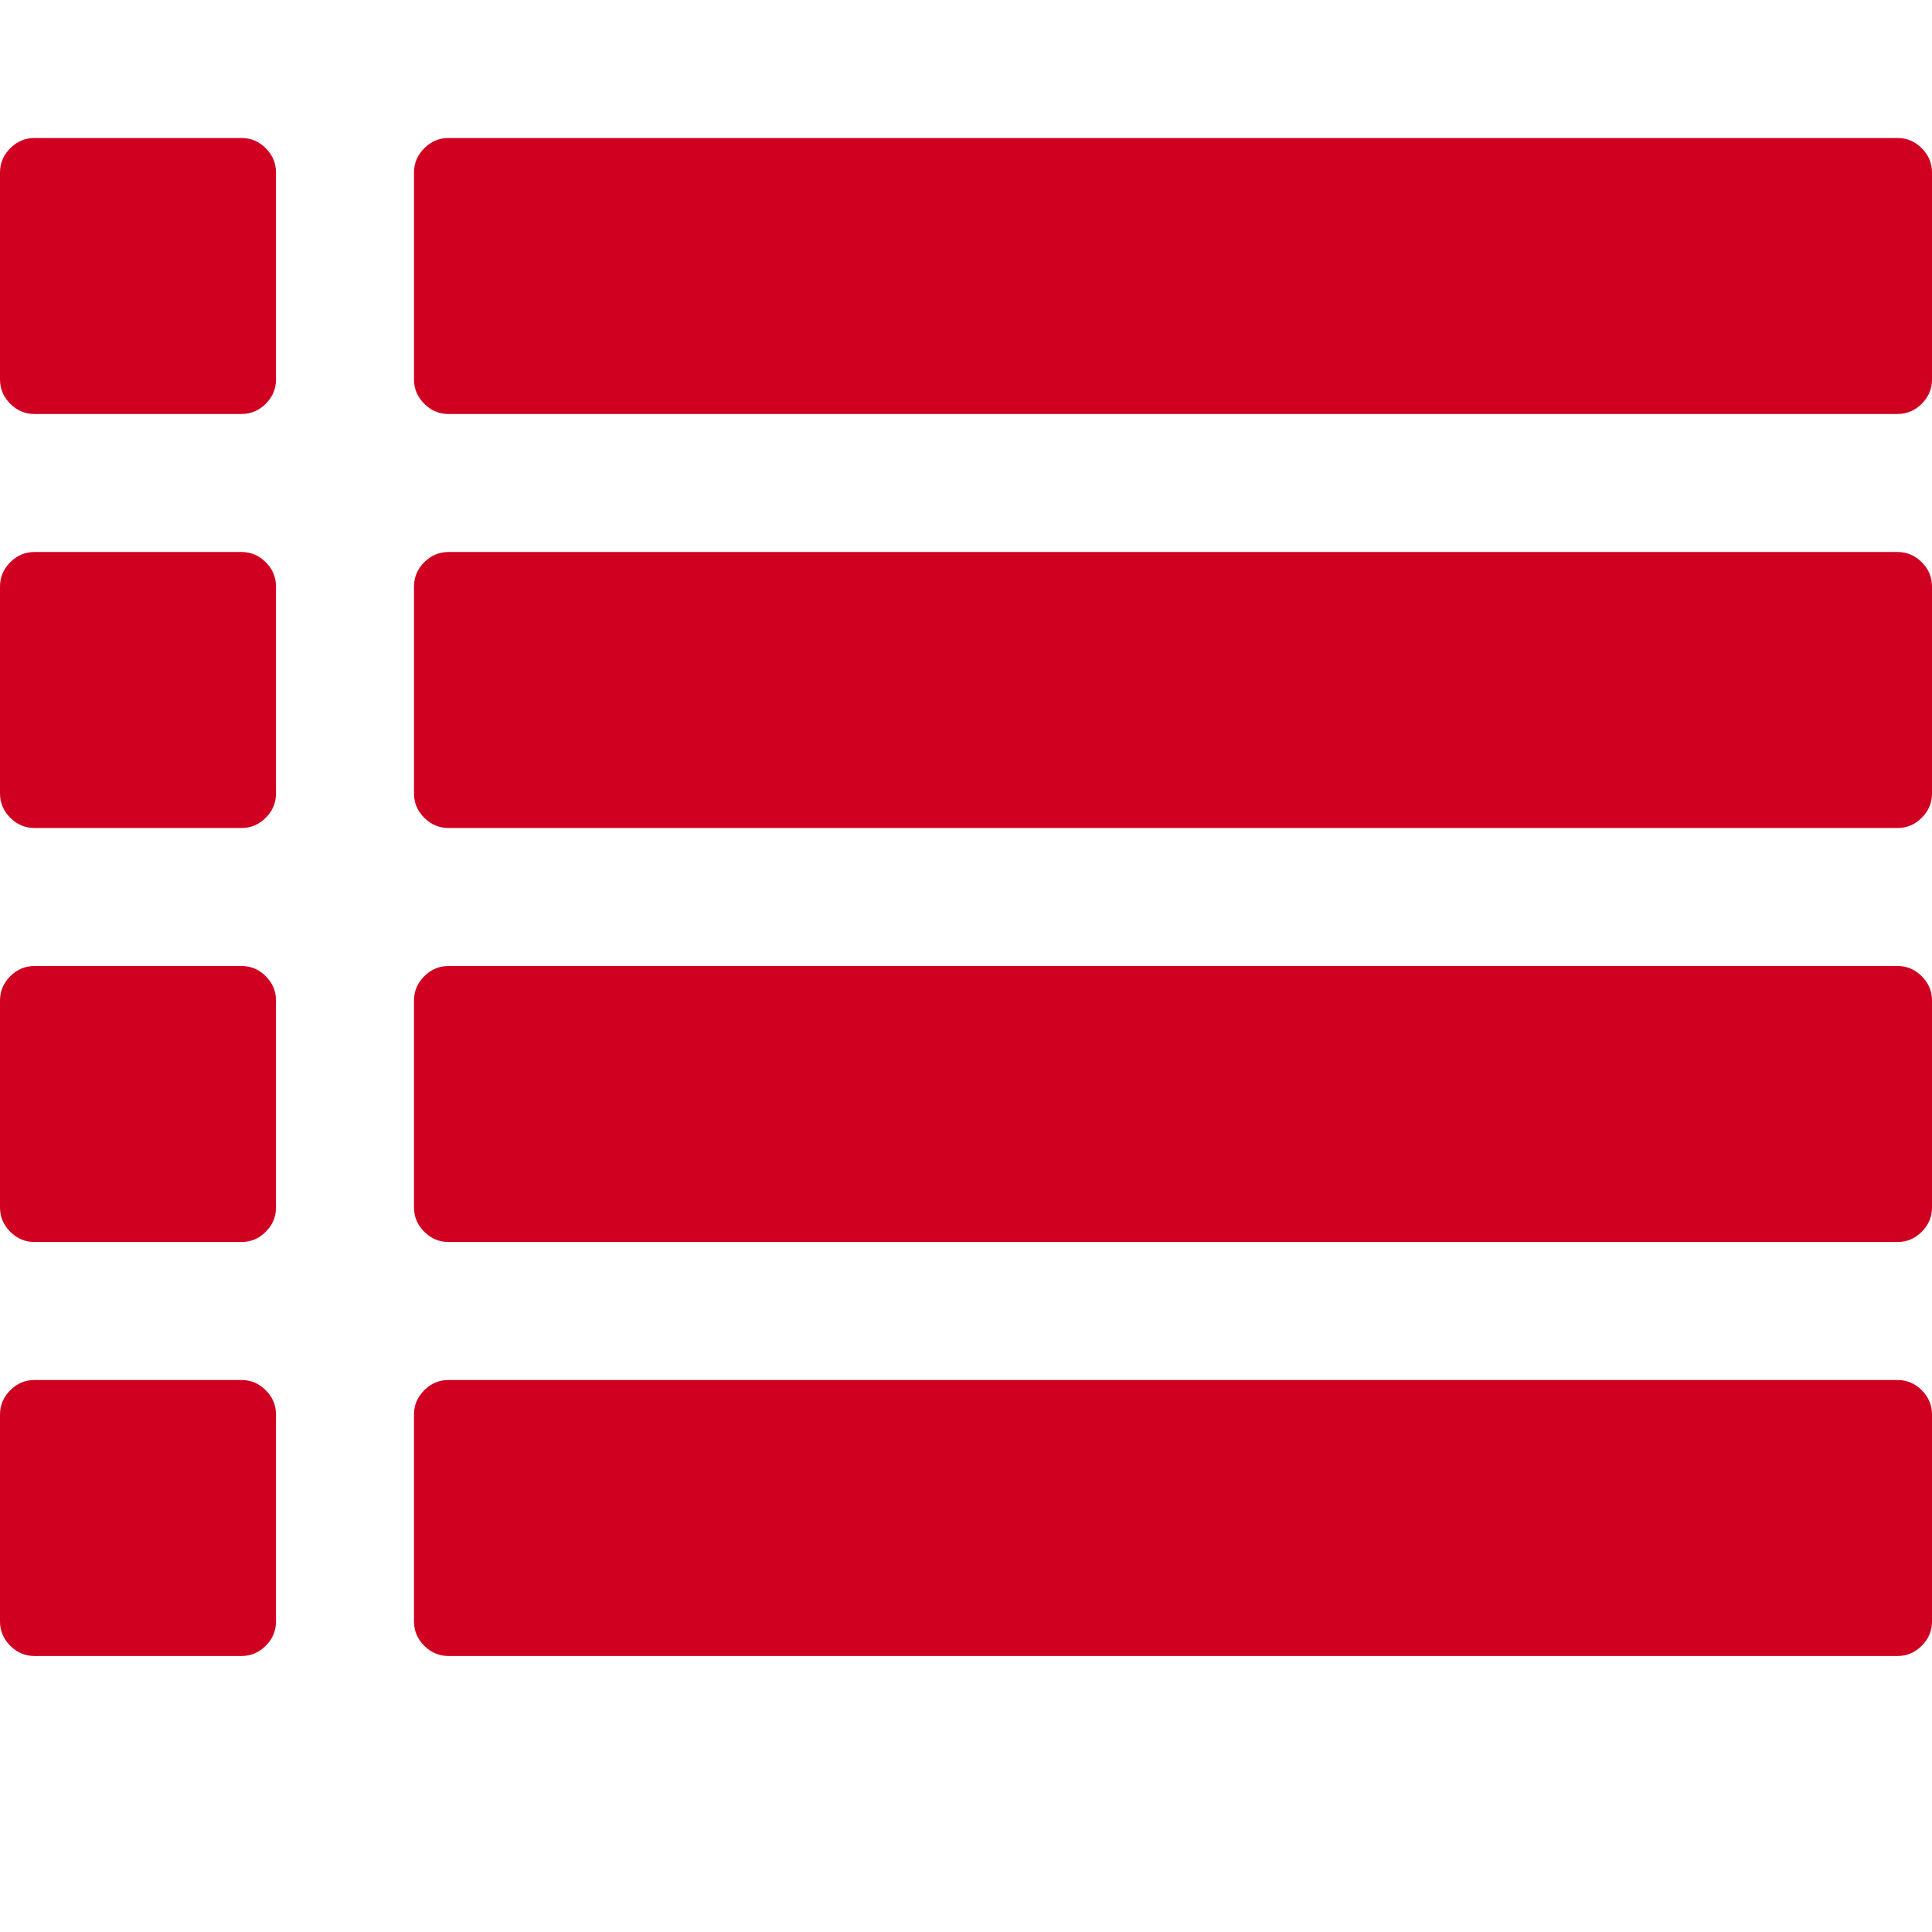 <?xml version="1.0" encoding="utf-8"?>
<!-- Generator: Adobe Illustrator 21.1.0, SVG Export Plug-In . SVG Version: 6.00 Build 0)  -->
<svg version="1.1" id="Layer_1" xmlns="http://www.w3.org/2000/svg" xmlns:xlink="http://www.w3.org/1999/xlink" x="0px" y="0px"
	 viewBox="0 0 1792 1792" style="enable-background:new 0 0 1792 1792;" xml:space="preserve">
<style type="text/css">
	.st0{fill:#D00021;}
</style>
<path class="st0" d="M256,1312v192c0,8.7-3.2,16.2-9.5,22.5s-13.8,9.5-22.5,9.5H32c-8.7,0-16.2-3.2-22.5-9.5S0,1512.7,0,1504v-192
	c0-8.7,3.2-16.2,9.5-22.5s13.8-9.5,22.5-9.5h192c8.7,0,16.2,3.2,22.5,9.5S256,1303.3,256,1312z M256,928v192
	c0,8.7-3.2,16.2-9.5,22.5s-13.8,9.5-22.5,9.5H32c-8.7,0-16.2-3.2-22.5-9.5S0,1128.7,0,1120V928c0-8.7,3.2-16.2,9.5-22.5
	S23.3,896,32,896h192c8.7,0,16.2,3.2,22.5,9.5S256,919.3,256,928z M256,544v192c0,8.7-3.2,16.2-9.5,22.5S232.7,768,224,768H32
	c-8.7,0-16.2-3.2-22.5-9.5S0,744.7,0,736V544c0-8.7,3.2-16.2,9.5-22.5S23.3,512,32,512h192c8.7,0,16.2,3.2,22.5,9.5
	S256,535.3,256,544z M1792,1312v192c0,8.7-3.2,16.2-9.5,22.5s-13.8,9.5-22.5,9.5H416c-8.7,0-16.2-3.2-22.5-9.5s-9.5-13.8-9.5-22.5
	v-192c0-8.7,3.2-16.2,9.5-22.5s13.8-9.5,22.5-9.5h1344c8.7,0,16.2,3.2,22.5,9.5S1792,1303.3,1792,1312z M256,160v192
	c0,8.7-3.2,16.2-9.5,22.5S232.7,384,224,384H32c-8.7,0-16.2-3.2-22.5-9.5S0,360.7,0,352V160c0-8.7,3.2-16.2,9.5-22.5
	S23.3,128,32,128h192c8.7,0,16.2,3.2,22.5,9.5S256,151.3,256,160z M1792,928v192c0,8.7-3.2,16.2-9.5,22.5s-13.8,9.5-22.5,9.5H416
	c-8.7,0-16.2-3.2-22.5-9.5s-9.5-13.8-9.5-22.5V928c0-8.7,3.2-16.2,9.5-22.5s13.8-9.5,22.5-9.5h1344c8.7,0,16.2,3.2,22.5,9.5
	S1792,919.3,1792,928z M1792,544v192c0,8.7-3.2,16.2-9.5,22.5s-13.8,9.5-22.5,9.5H416c-8.7,0-16.2-3.2-22.5-9.5S384,744.7,384,736
	V544c0-8.7,3.2-16.2,9.5-22.5s13.8-9.5,22.5-9.5h1344c8.7,0,16.2,3.2,22.5,9.5S1792,535.3,1792,544z M1792,160v192
	c0,8.7-3.2,16.2-9.5,22.5s-13.8,9.5-22.5,9.5H416c-8.7,0-16.2-3.2-22.5-9.5S384,360.7,384,352V160c0-8.7,3.2-16.2,9.5-22.5
	s13.8-9.5,22.5-9.5h1344c8.7,0,16.2,3.2,22.5,9.5S1792,151.3,1792,160z"/>
</svg>
